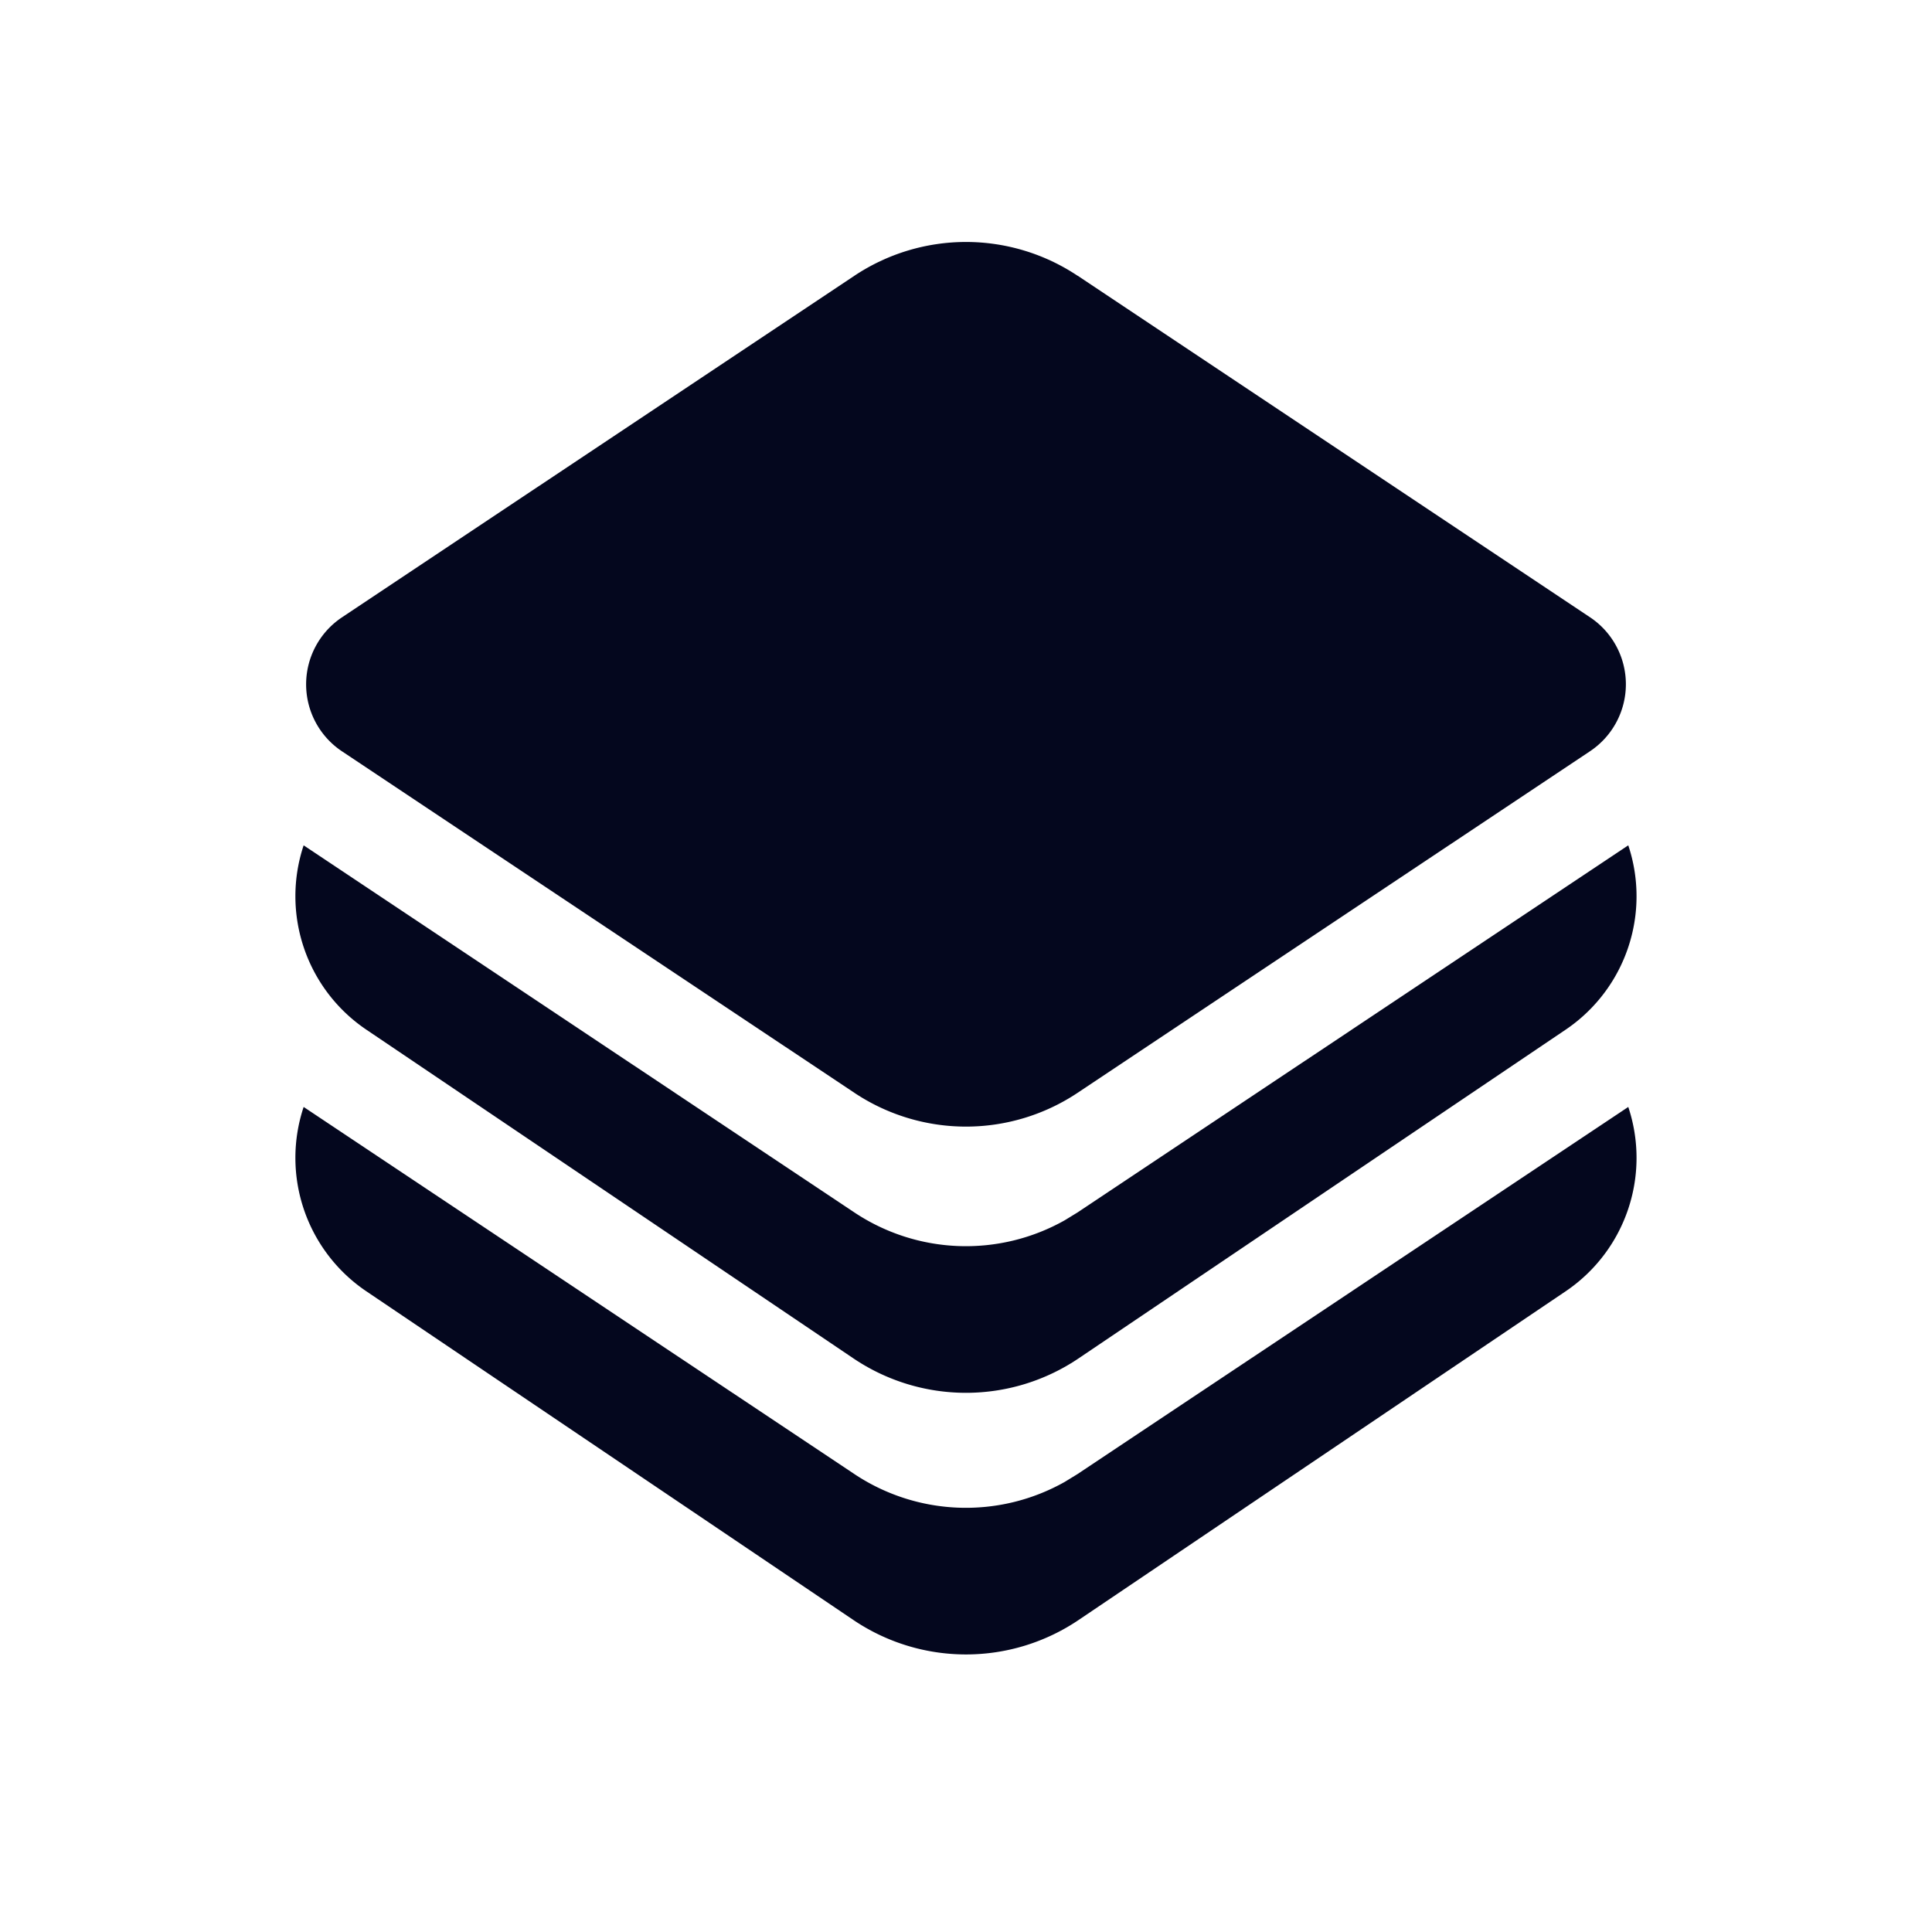 <svg xmlns="http://www.w3.org/2000/svg" width="24" height="24" fill="none"><path fill="#04071E" d="m13.387 3.425 6.365 4.243a1 1 0 0 1 0 1.664l-6.365 4.243a2.5 2.5 0 0 1-2.774 0L4.248 9.333a1 1 0 0 1 0-1.664l6.365-4.243a2.5 2.5 0 0 1 2.774 0m6.639 8.767a2 2 0 0 1-.577.598l-6.05 4.083a2.5 2.5 0 0 1-2.798 0l-6.05-4.083a2 2 0 0 1-.779-2.29l6.841 4.56a2.5 2.5 0 0 0 2.613.098l.16-.098 6.841-4.56a2 2 0 0 1-.201 1.692m0 3.25a2 2 0 0 1-.577.598l-6.05 4.083a2.5 2.5 0 0 1-2.798 0l-6.05-4.083a2 2 0 0 1-.779-2.29l6.841 4.56a2.5 2.5 0 0 0 2.613.098l.16-.098 6.841-4.56a2 2 0 0 1-.201 1.692"/></svg>